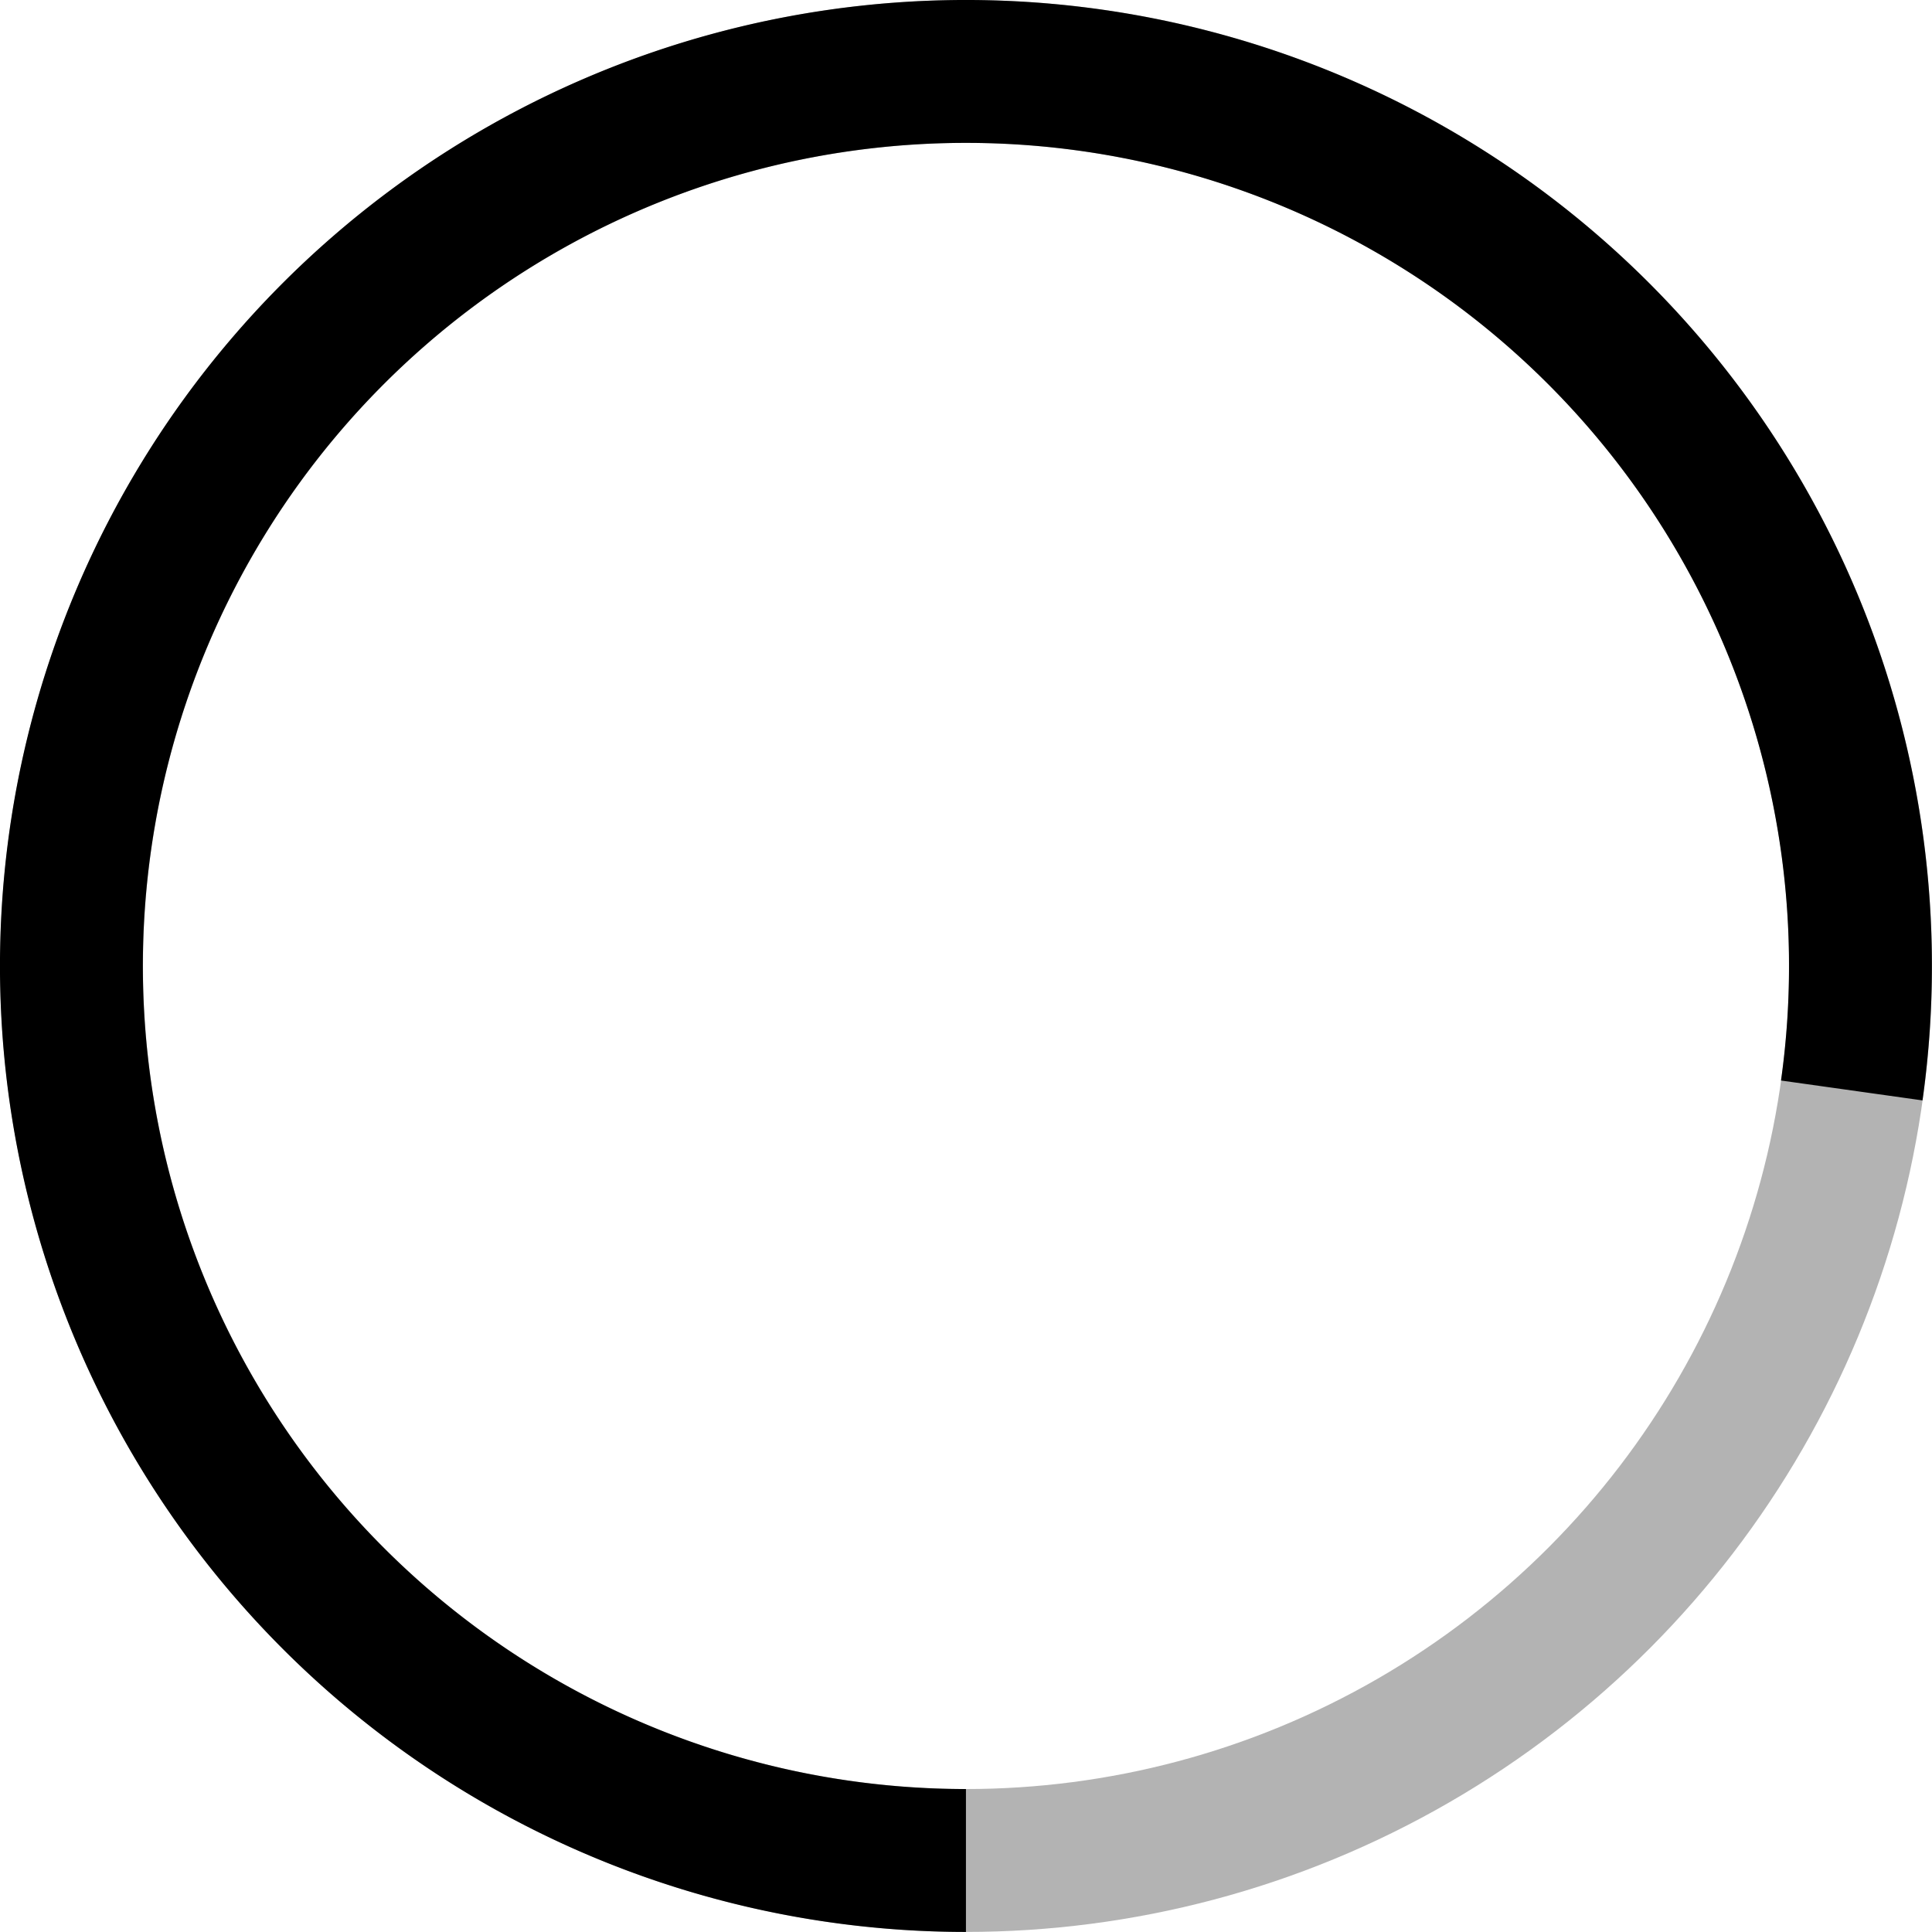<?xml version="1.0" encoding="UTF-8" standalone="no"?>
<!-- Created with Inkscape (http://www.inkscape.org/) -->

<svg
   width="202.816mm"
   height="202.809mm"
   viewBox="0 0 202.816 202.809"
   version="1.1"
   id="svg1"
   xmlns="http://www.w3.org/2000/svg"
   xmlns:svg="http://www.w3.org/2000/svg">
  <defs
     id="defs1" />
  <g
     id="layer1"
     transform="translate(-3.588,-25.386)">
    <circle
       style="display:inline;fill:none;fill-opacity:1;stroke:#000000;stroke-width:15;stroke-dasharray:none;stroke-opacity:0.3"
       id="path1"
       cx="105"
       cy="126.79"
       r="93.904" />
  </g>
  <g
     id="layer3"
     transform="translate(-3.588,-25.386)">
    <path
       style="display:inline;fill:none;fill-opacity:1;stroke:#000000;stroke-width:15;stroke-linecap:butt;stroke-linejoin:bevel;stroke-miterlimit:9;stroke-dasharray:none;stroke-opacity:1;paint-order:normal"
       id="path1-5"
       d="M 104.99,220.695 A 93.904,93.904 0 0 1 17.032,159.676 93.904,93.904 0 0 1 43.383,55.92 93.904,93.904 0 0 1 149.797,44.265 93.904,93.904 0 0 1 197.98,139.859" />
  </g>
</svg>
